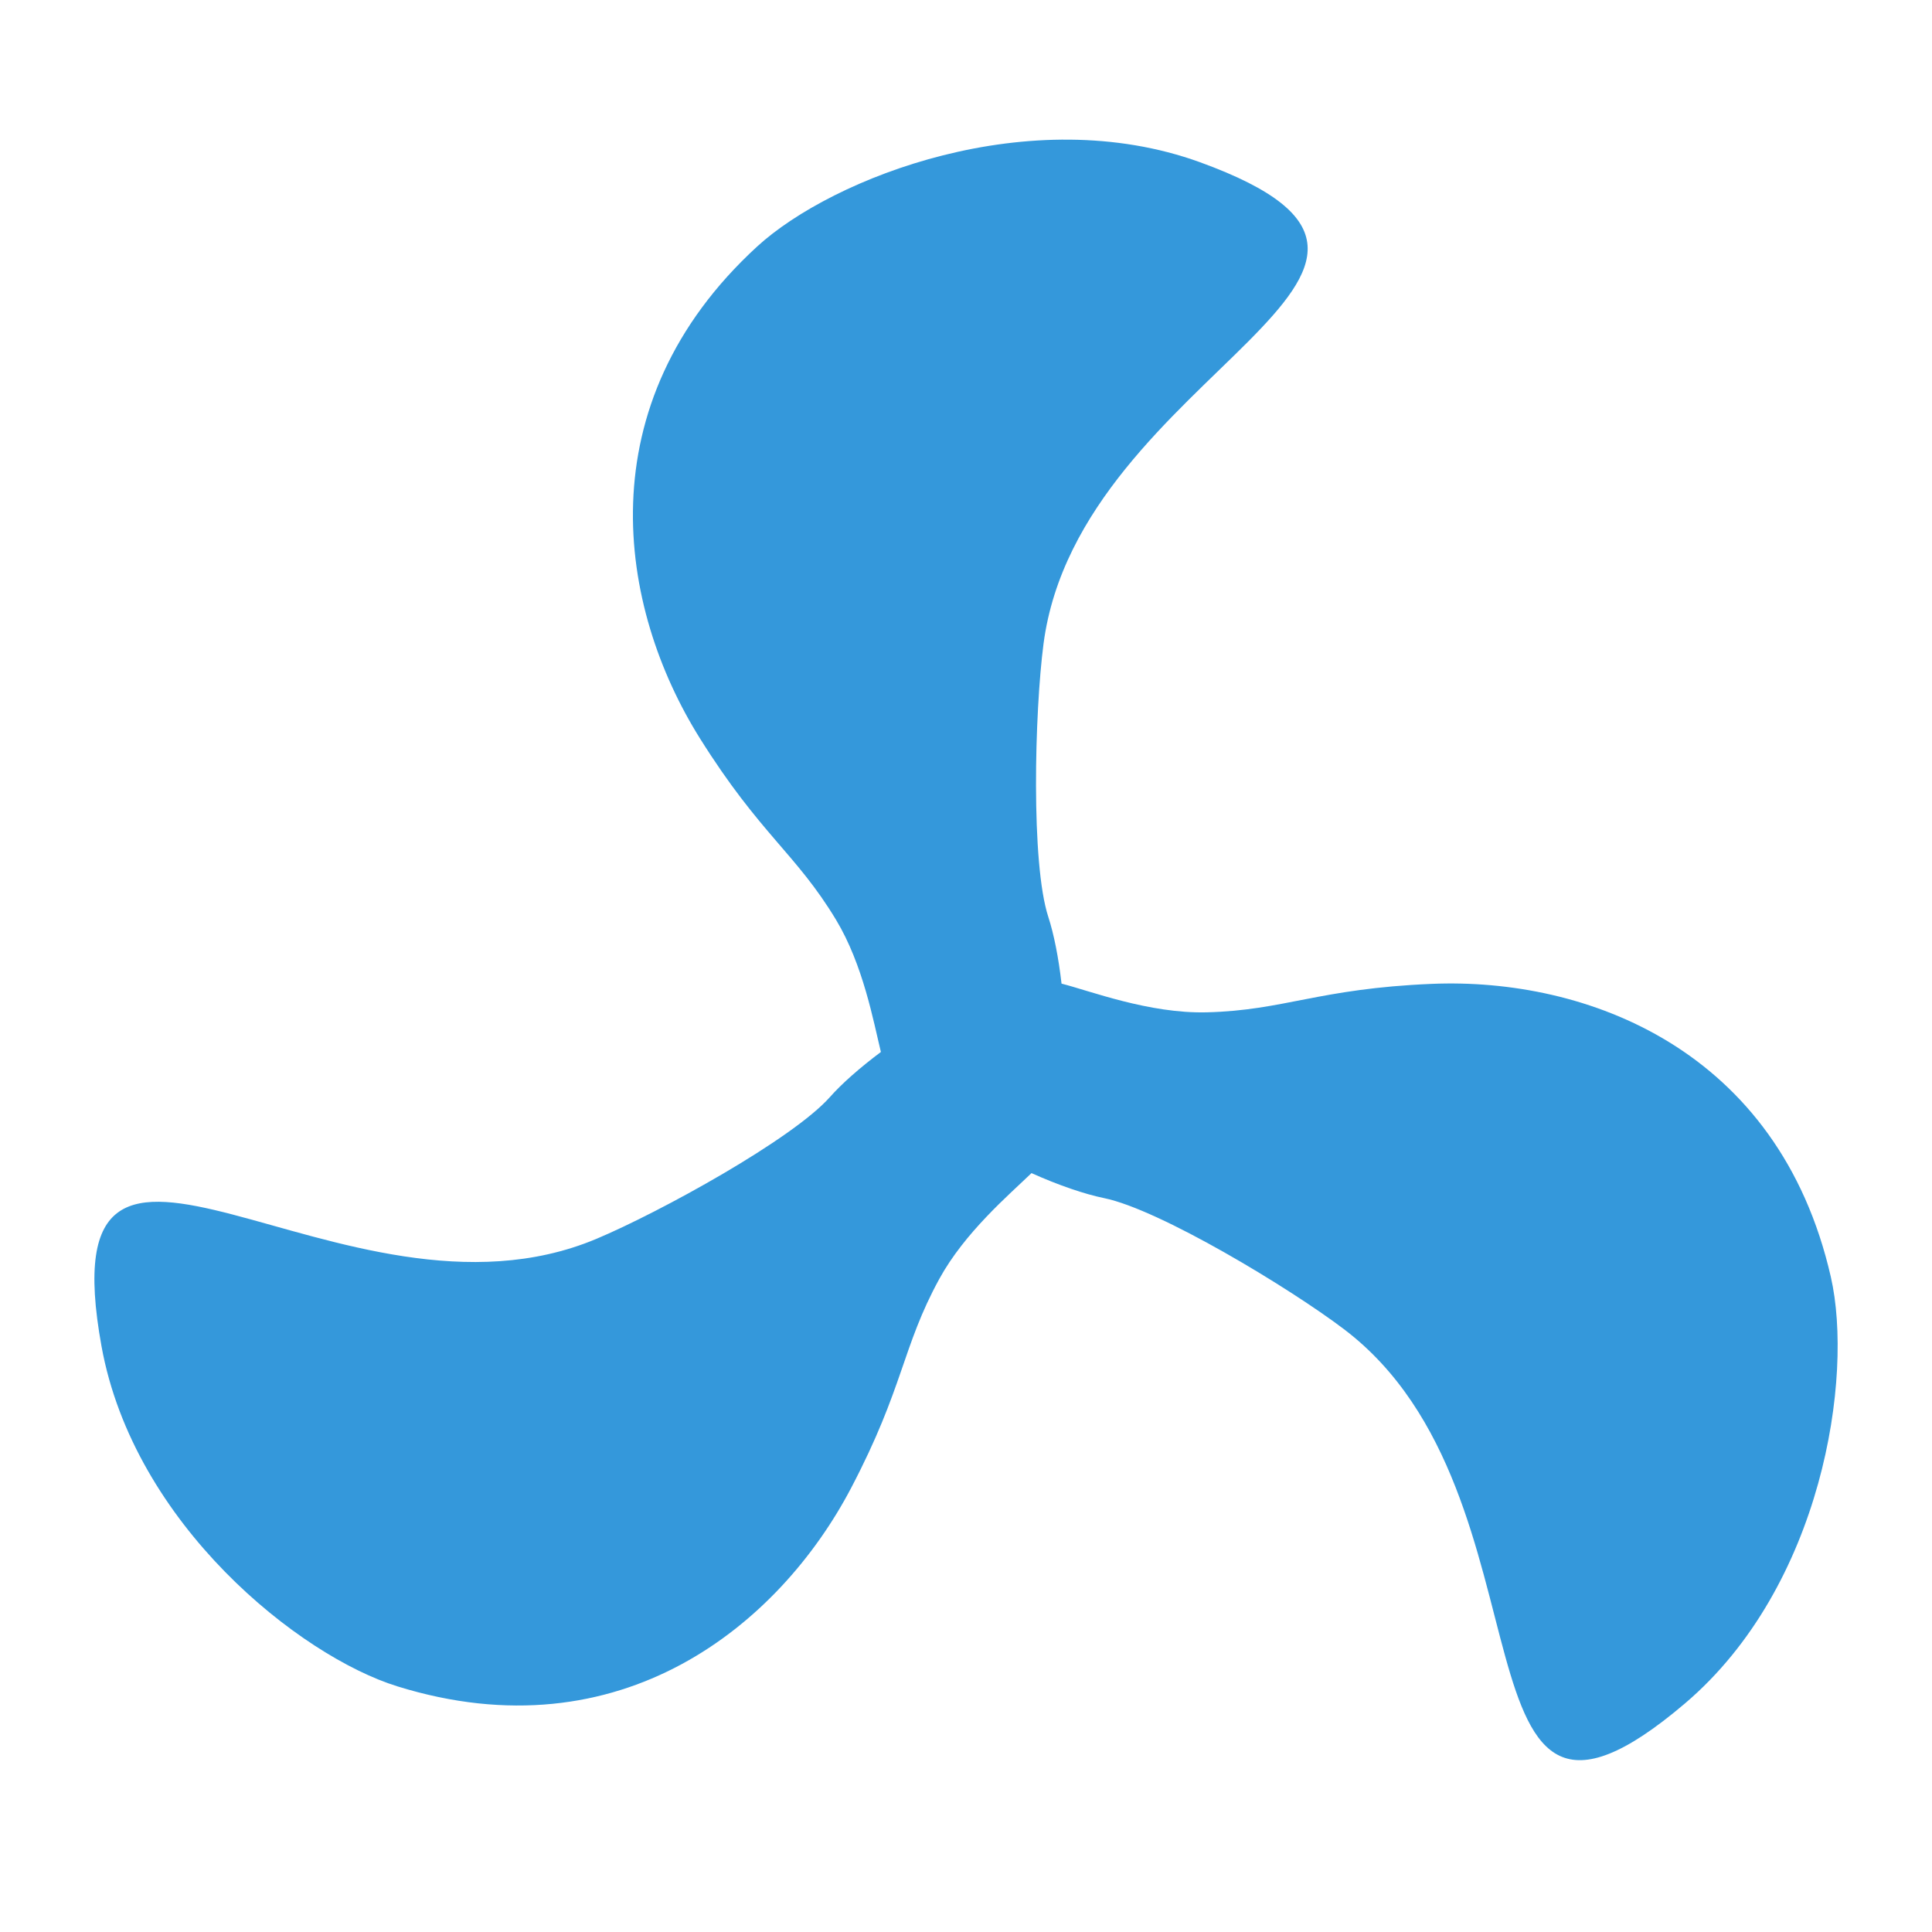 <?xml version="1.0" standalone="no"?><!DOCTYPE svg PUBLIC "-//W3C//DTD SVG 1.1//EN" "http://www.w3.org/Graphics/SVG/1.1/DTD/svg11.dtd"><svg t="1561890412009" class="icon" viewBox="0 0 1024 1024" version="1.1" xmlns="http://www.w3.org/2000/svg" p-id="12273" xmlns:xlink="http://www.w3.org/1999/xlink" width="200" height="200"><defs><style type="text/css"></style></defs><path d="M401.331 130.637c-91.469 83.866-73.779 191.437-30.336 260.736 31.898 50.893 50.893 60.954 72.115 96.128 14.387 23.885 19.814 53.76 23.782 70.067-11.187 8.371-20.762 16.819-27.008 23.885-19.866 22.4-90.317 61.107-123.827 75.187-134.451 56.448-292.557-109.978-262.246 56.96 17.126 94.336 105.037 164.147 156.8 180.198 118.502 36.762 202.522-32.717 240.512-105.165 27.904-53.197 26.982-74.675 46.694-110.72 13.491-24.678 36.89-44.544 48.896-56.141 14.438 6.477 28.237 11.162 38.502 13.261 29.338 5.99 98.15 47.514 127.104 69.453 116.224 88.064 51.482 308.275 180.736 198.374 73.037-62.131 89.395-173.158 77.338-225.997-27.597-120.986-129.843-158.822-211.558-155.392-60.006 2.509-78.157 14.054-119.219 15.078-30.592 0.768-62.131-11.469-76.979-15.206-1.587-13.824-4.07-26.317-6.989-35.277-9.318-28.442-7.27-108.826-2.56-144.845 18.995-144.589 242.406-197.299 82.944-255.232C545.869 53.274 441.293 94.029 401.331 130.637z" p-id="12274" fill="#3498db"></path></svg>